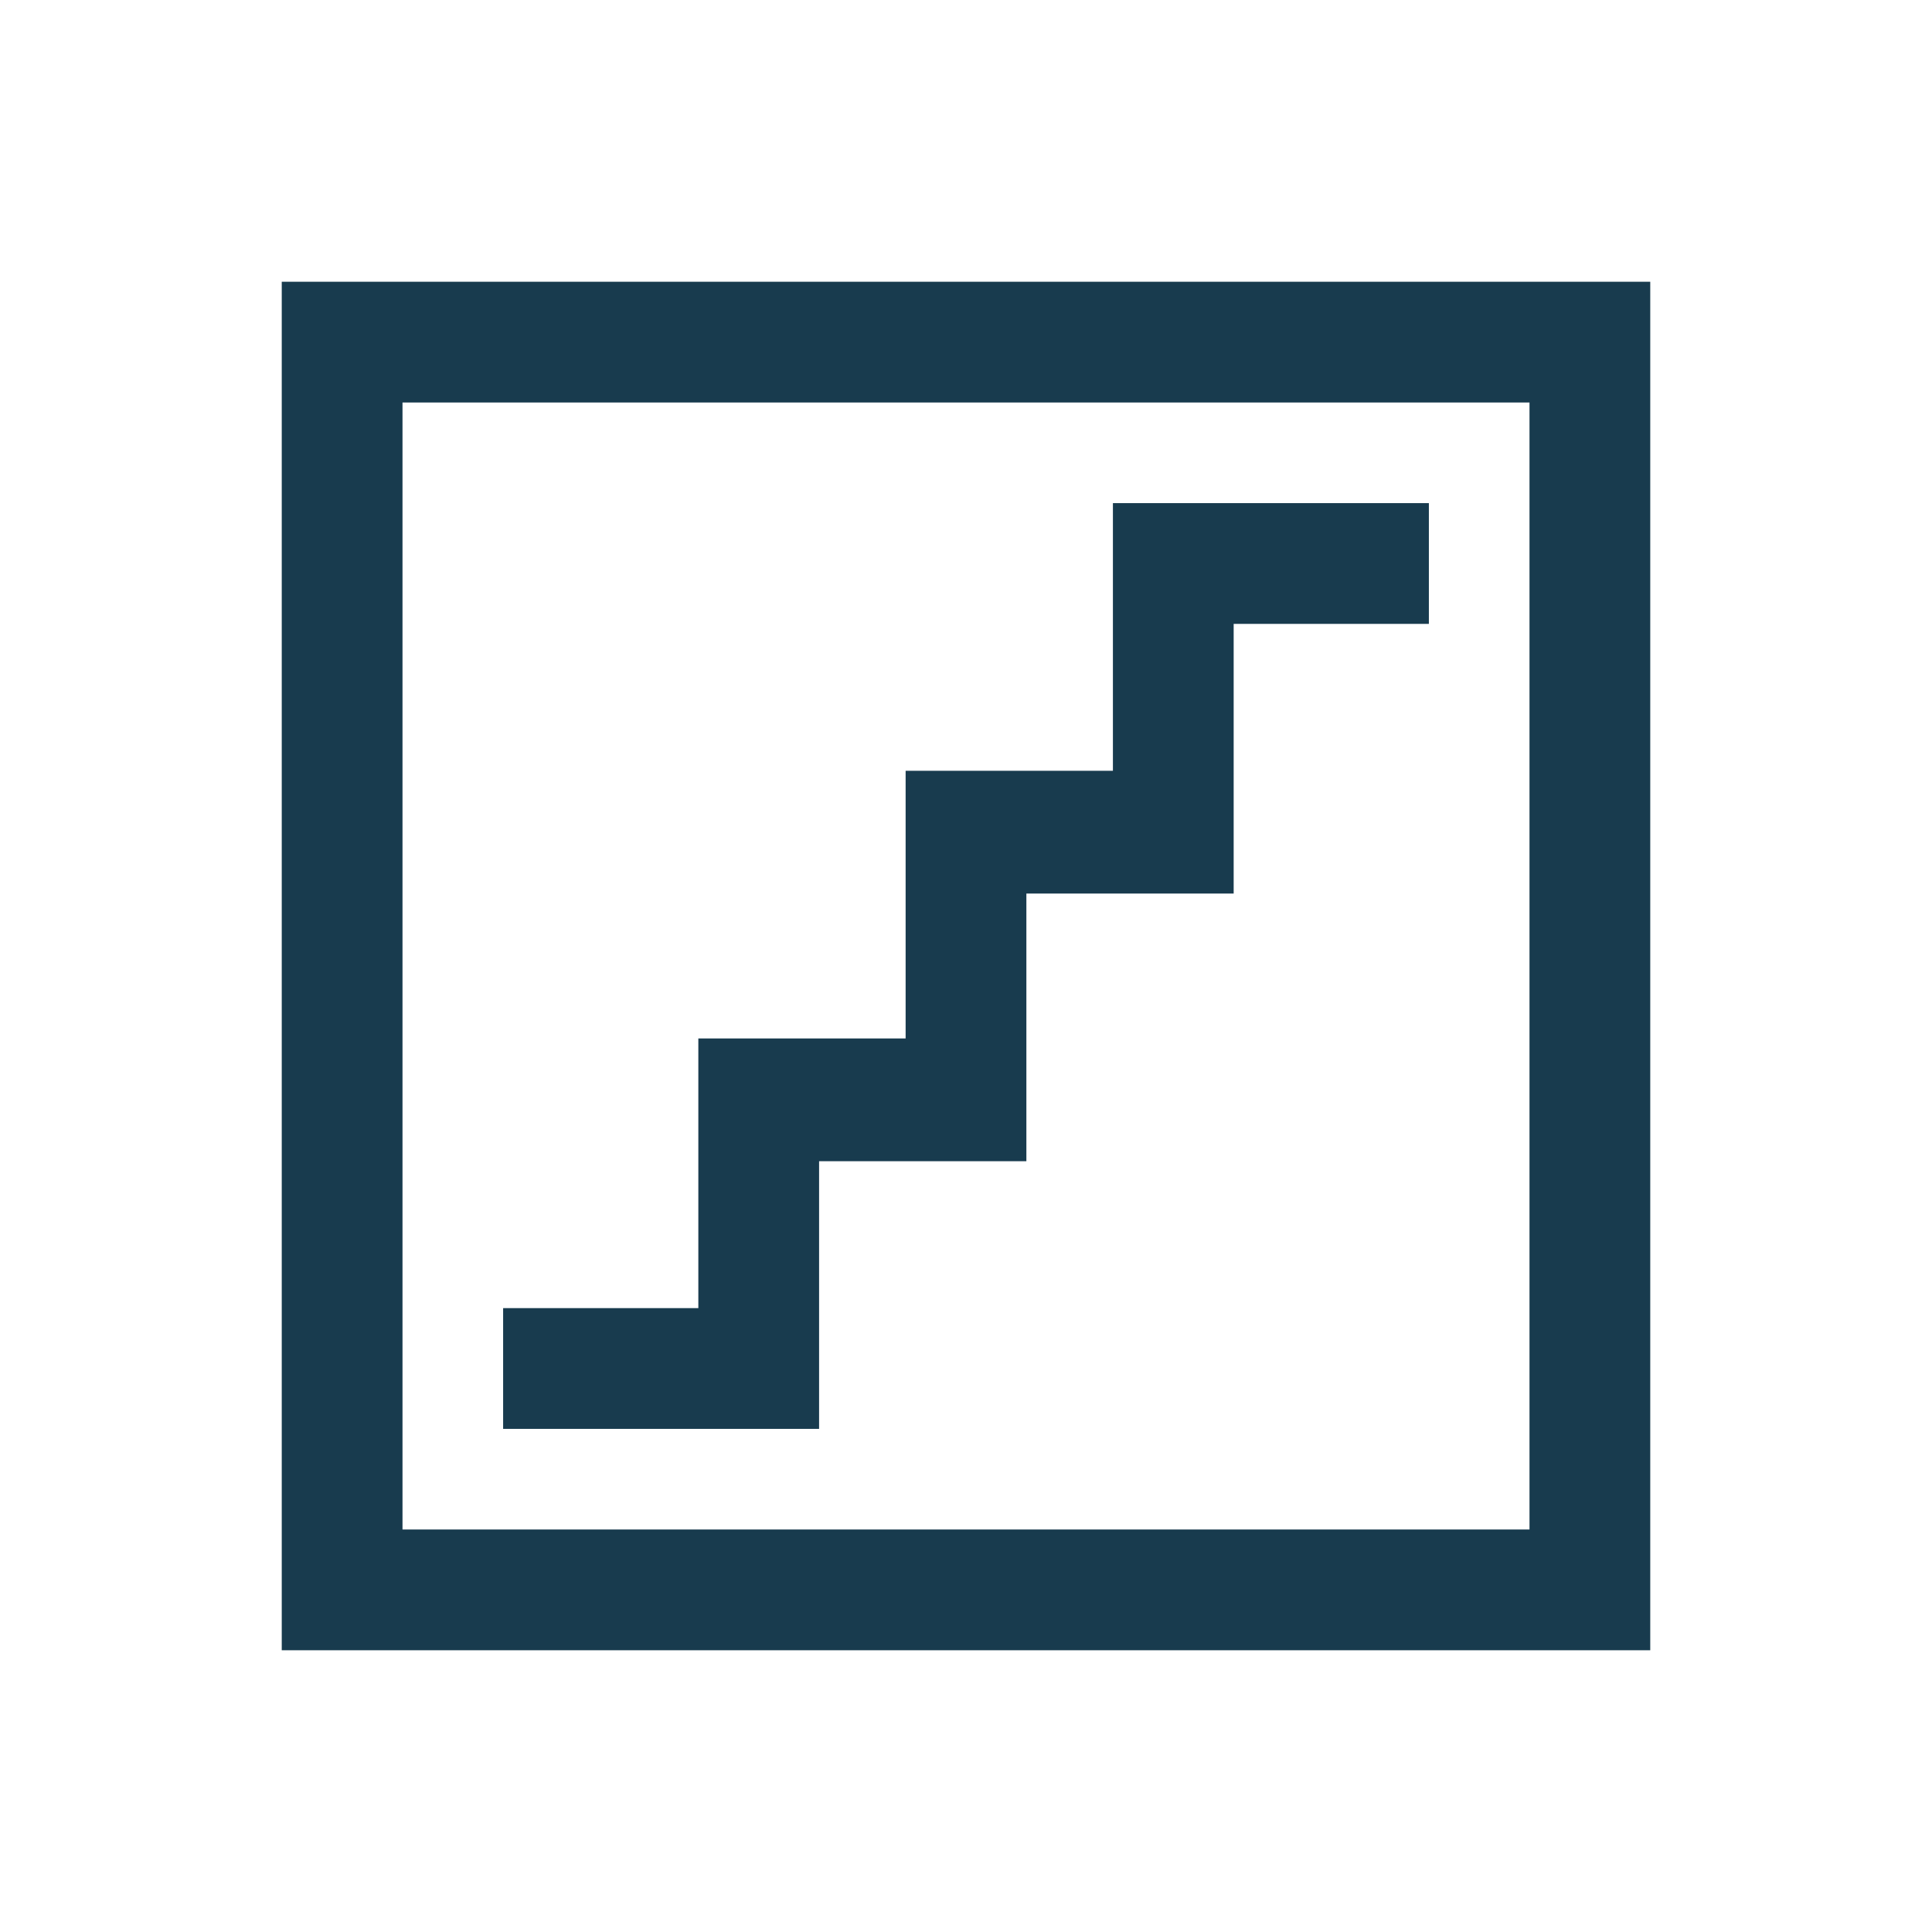 <svg width="24" height="24" viewBox="0 0 24 24" fill="none" xmlns="http://www.w3.org/2000/svg">
<path d="M6.25 17.75H10.175V14.425H12.75V11.1H15.325V7.75H17.75V6.25H13.825V9.575H11.25V12.9H8.675V16.25H6.25V17.75ZM3.5 20.5V3.5H20.5V20.5H3.5ZM5 19H19V5H5V19Z" fill="#183B4E"/>
</svg>
